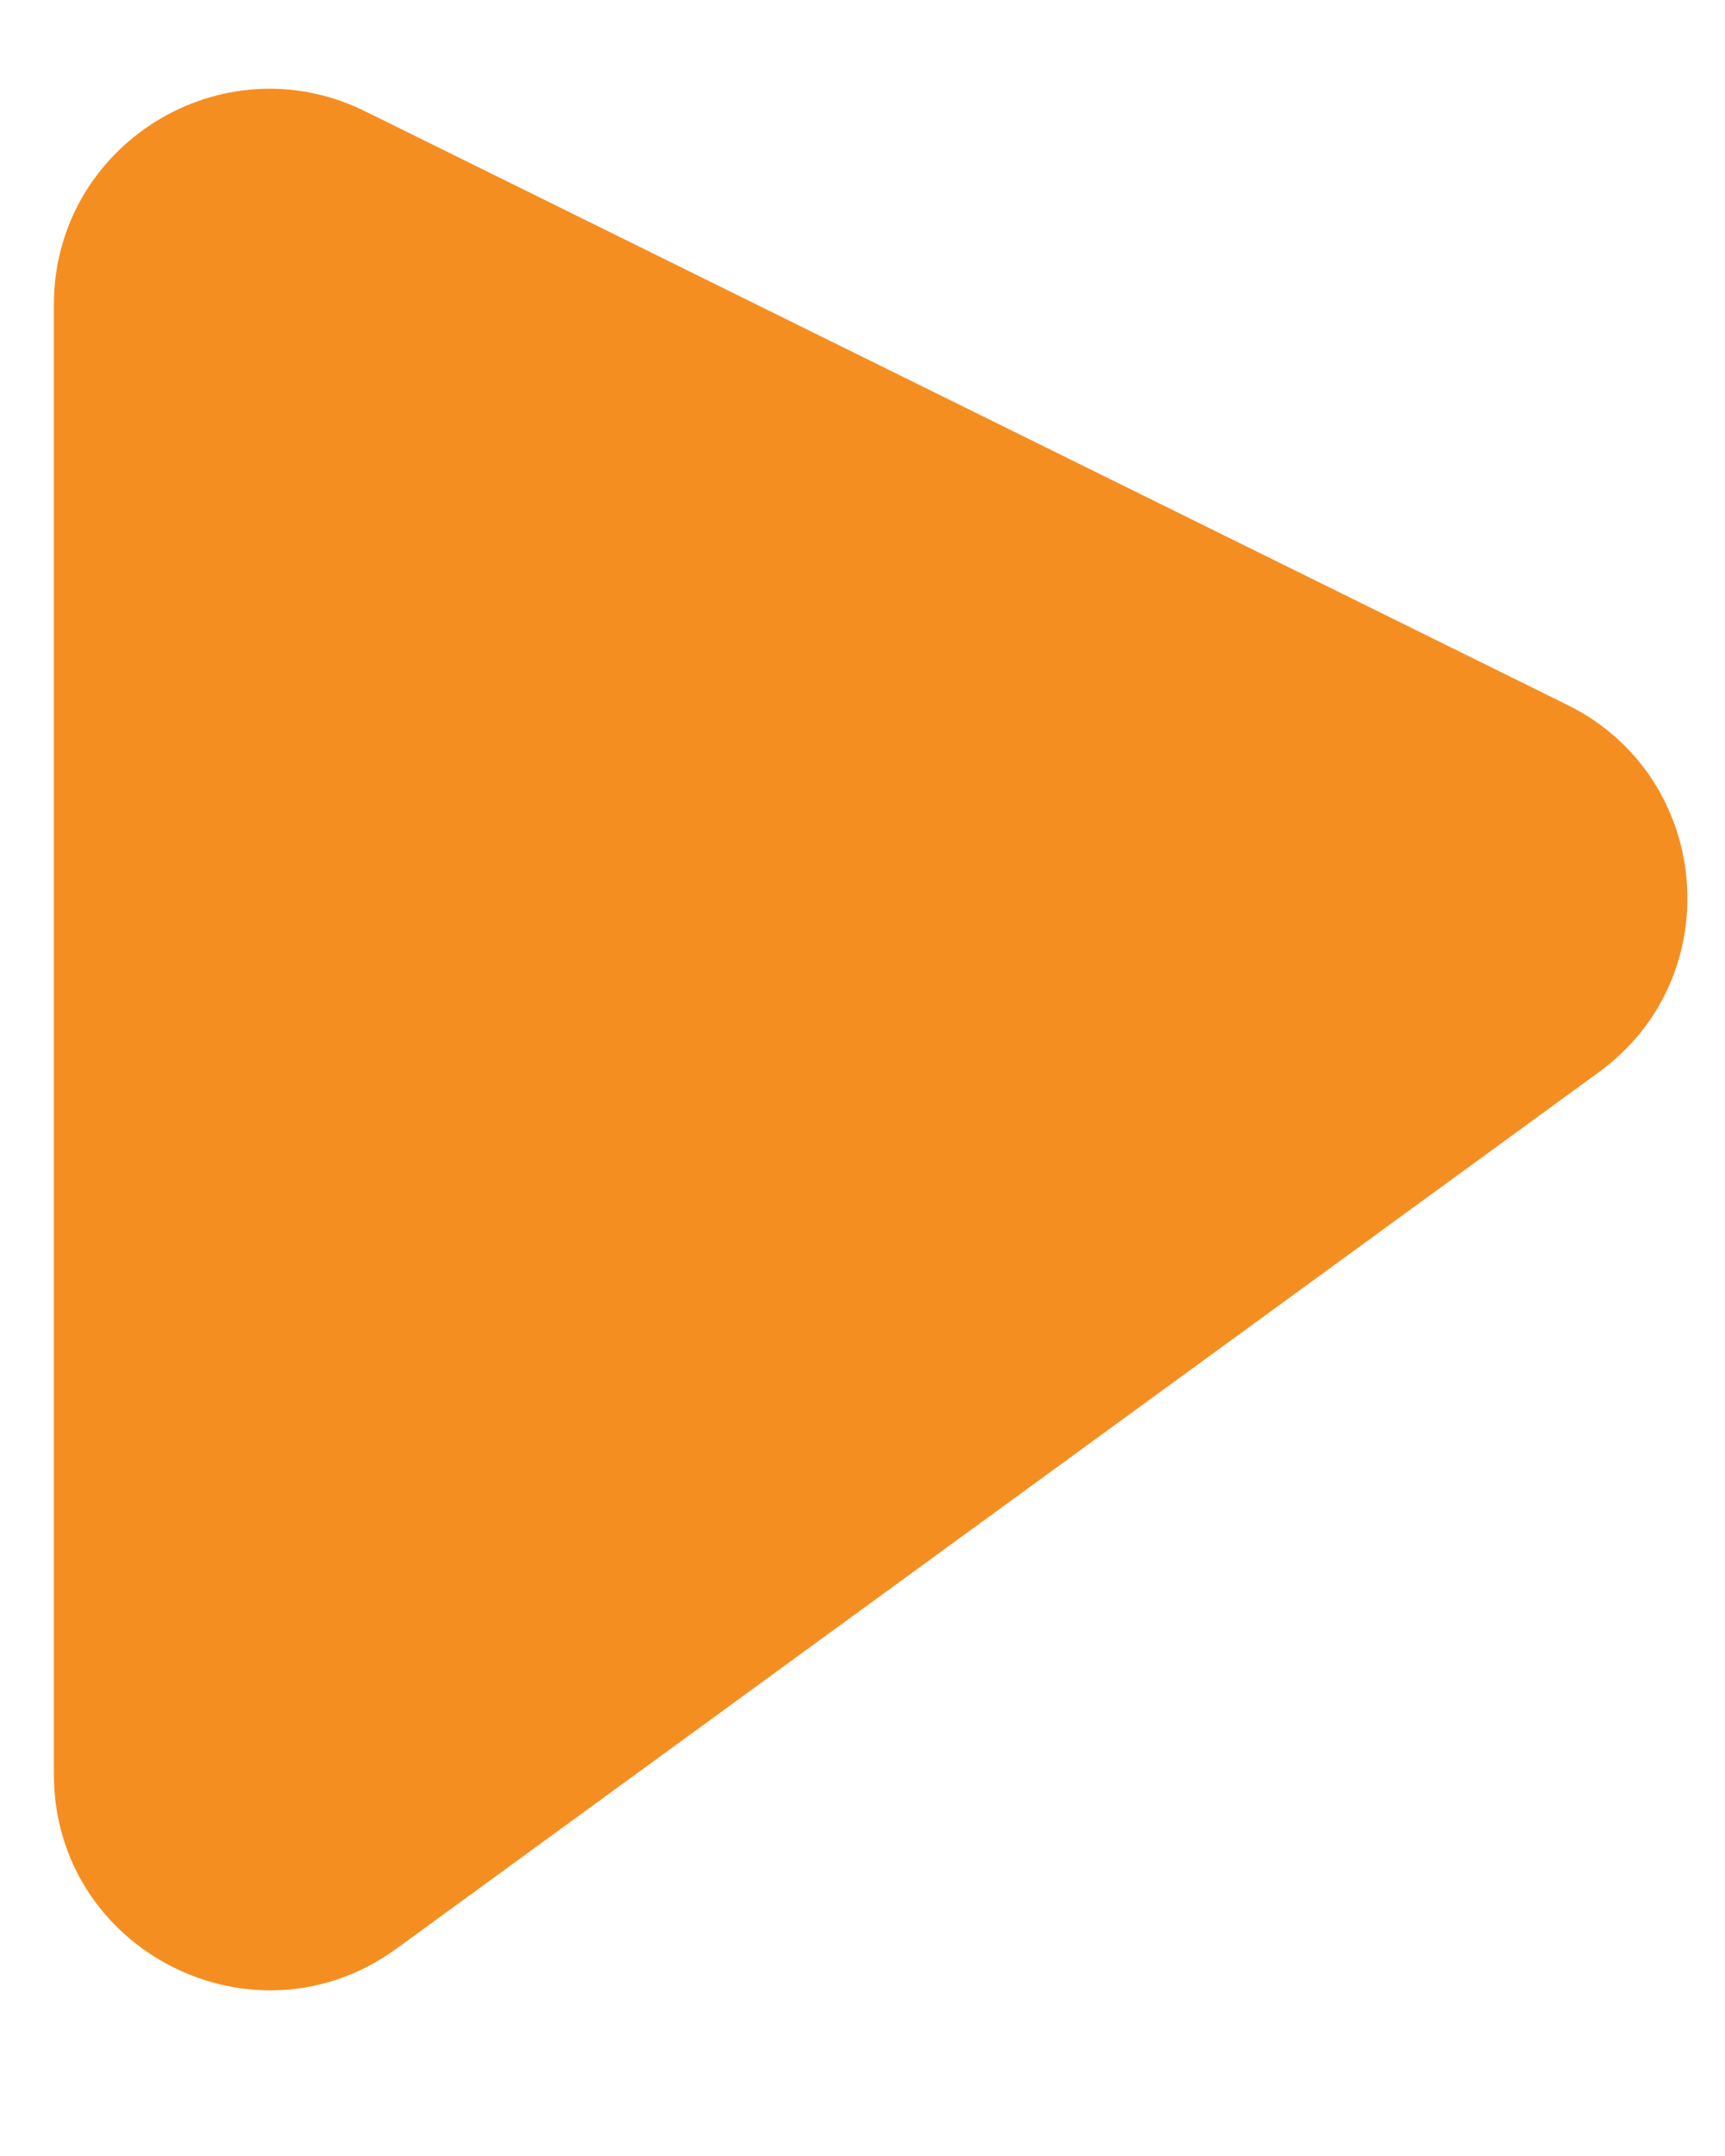 <svg width="8" height="10" viewBox="0 0 8 10" fill="none" xmlns="http://www.w3.org/2000/svg">
<path d="M7.268 3.269C7.942 3.601 8.022 4.531 7.415 4.973L1.839 9.038C1.178 9.52 0.25 9.047 0.25 8.23L0.25 1.413C0.25 0.672 1.028 0.188 1.693 0.516L7.268 3.269Z" fill="#F58E21"/>
</svg>
